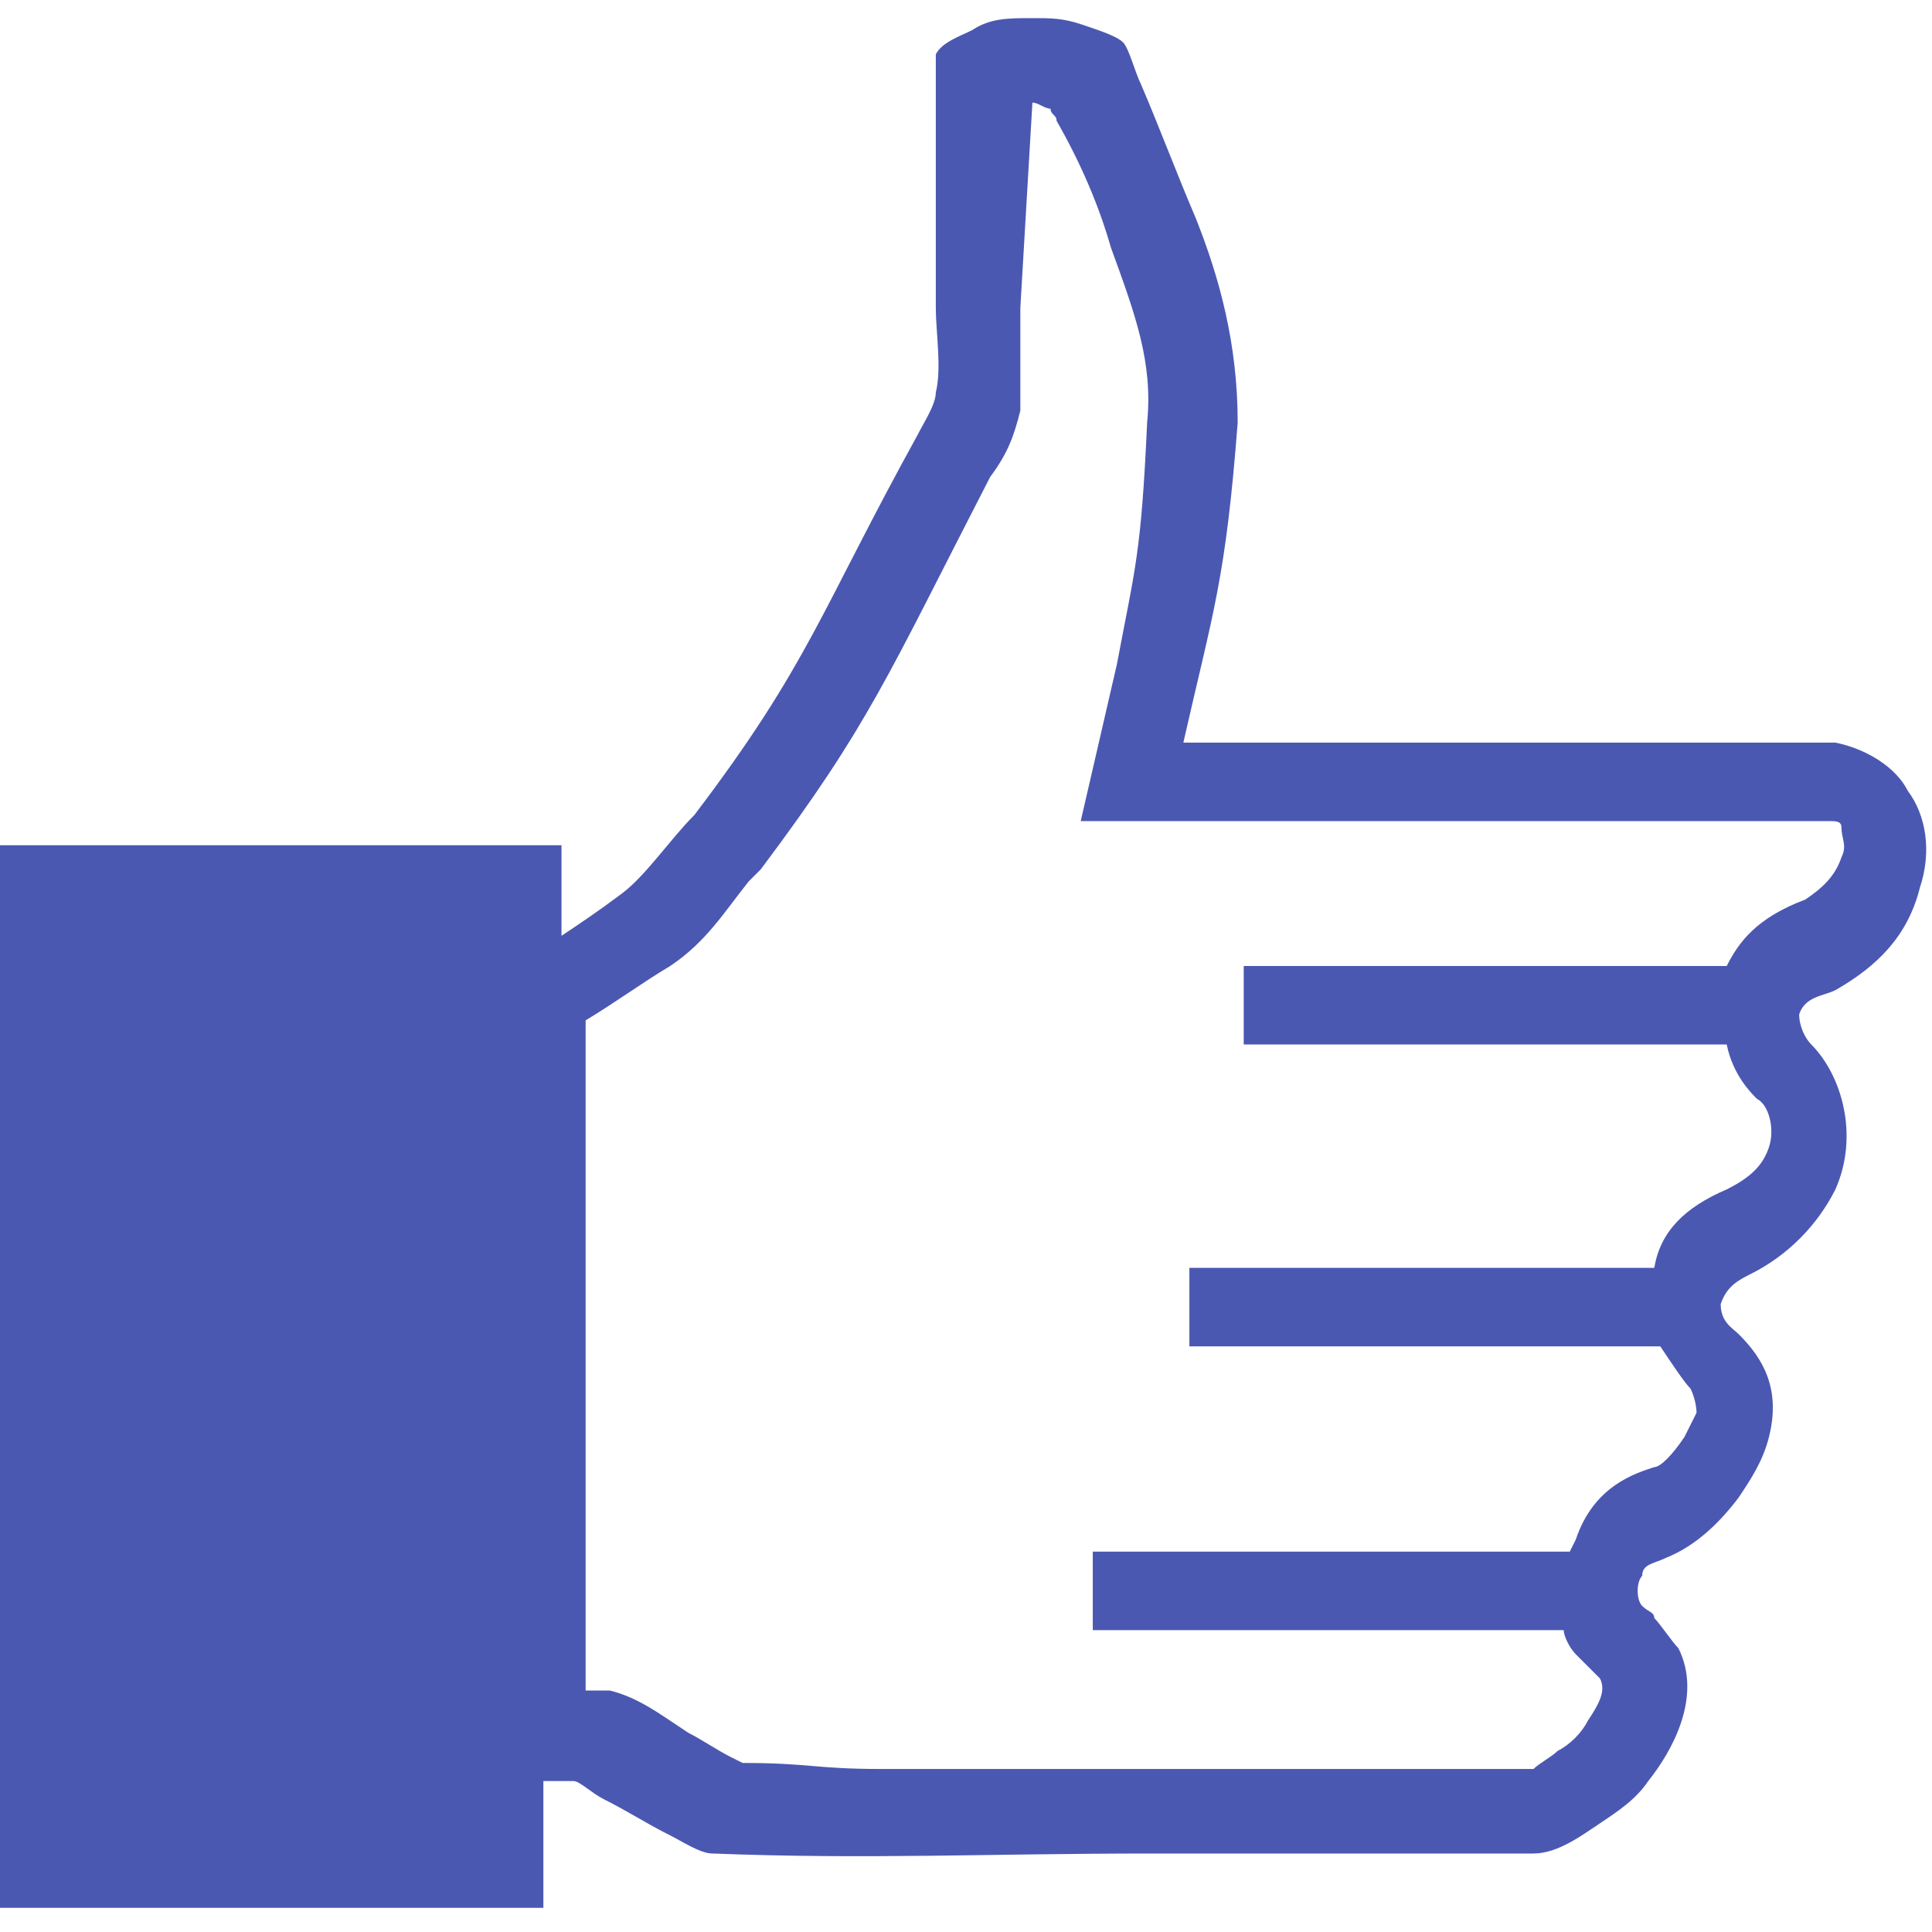 <?xml version="1.0" encoding="utf-8"?>
<!-- Generator: Adobe Illustrator 21.0.0, SVG Export Plug-In . SVG Version: 6.00 Build 0)  -->
<svg version="1.1" id="Layer_1" xmlns="http://www.w3.org/2000/svg" xmlns:xlink="http://www.w3.org/1999/xlink" x="0px" y="0px"
	 viewBox="0 0 32 32" style="enable-background:new 0 0 32 32;" xml:space="preserve">
<style type="text/css">
	.st0{fill:#4B58B2;}
</style>
<g>
	<path id="path1" class="st0" d="M26.2,31c0.2,0,0.4,0,0.5,0c0.4,0-1.4,0-1.1,0C25.9,31,26.1,31,26.2,31z M17.1,1.7l-0.2,3.4l0,0.4
		c0,0.4,0,0.9,0,1.3c-0.1,0.4-0.2,0.7-0.5,1.1c-1.7,3.3-2,4.1-3.8,6.5l-0.2,0.2c-0.4,0.5-0.7,1-1.3,1.4c-0.5,0.3-0.9,0.6-1.4,0.9
		v11.1c0.1,0,0.3,0,0.4,0c0.4,0.1,0.7,0.3,1,0.5l0.3,0.2c0.2,0.1,0.5,0.3,0.7,0.4l0.2,0.1c1.1,0,1.2,0.1,2.3,0.1l4.7,0l6.1,0
		c0.1-0.1,0.3-0.2,0.4-0.3c0.2-0.1,0.4-0.3,0.5-0.5c0.2-0.3,0.3-0.5,0.2-0.7l-0.2-0.2l-0.2-0.2c-0.1-0.1-0.2-0.3-0.2-0.4h-7.8v-1.3
		H26l0.1-0.2c0.3-0.9,1-1.1,1.3-1.2c0.1,0,0.3-0.2,0.5-0.5c0.1-0.2,0.2-0.4,0.2-0.4c0,0,0-0.2-0.1-0.4c-0.1-0.1-0.3-0.4-0.5-0.7
		h-7.8v-1.3h7.7c0.1-0.6,0.5-1,1.2-1.3c0.4-0.2,0.6-0.4,0.7-0.7c0.1-0.3,0-0.7-0.2-0.8c-0.1-0.1-0.4-0.4-0.5-0.9h-8v-1.3h8
		c0.2-0.4,0.5-0.8,1.3-1.1c0.3-0.2,0.5-0.4,0.6-0.7c0.1-0.2,0-0.3,0-0.5c0-0.1-0.1-0.1-0.2-0.1l-0.5,0l-3.3,0c-2.2,0-4.5,0-6.8,0
		l-1.8,0l0.6-2.6C18.8,9.4,18.9,9.2,19,7c0.1-1-0.2-1.8-0.6-2.9c-0.2-0.7-0.5-1.4-0.9-2.1c0-0.1-0.1-0.1-0.1-0.2
		C17.3,1.8,17.2,1.7,17.1,1.7z M17.1,0.3c0.3,0,0.5,0,0.8,0.1c0.3,0.1,0.6,0.2,0.7,0.3c0.1,0.1,0.2,0.5,0.3,0.7
		c0.3,0.7,0.6,1.5,0.9,2.2c0.4,1,0.7,2.1,0.7,3.4c-0.2,2.6-0.4,3.1-0.9,5.3c4.1,0,6,0,10,0c0.3,0,0.6,0,0.8,0c0.5,0.1,1,0.4,1.2,0.8
		c0.3,0.4,0.4,1,0.2,1.6c-0.2,0.8-0.7,1.3-1.4,1.7c-0.2,0.1-0.5,0.1-0.6,0.4c0,0.2,0.1,0.4,0.2,0.5c0.5,0.5,0.8,1.5,0.4,2.4
		c-0.3,0.6-0.8,1.1-1.4,1.4c-0.2,0.1-0.4,0.2-0.5,0.5c0,0.3,0.2,0.4,0.3,0.5c0.4,0.4,0.7,0.9,0.5,1.7c-0.1,0.4-0.3,0.7-0.5,1
		c-0.3,0.4-0.7,0.8-1.2,1c-0.2,0.1-0.4,0.1-0.4,0.3c-0.1,0.1-0.1,0.4,0,0.5c0.1,0.1,0.2,0.1,0.2,0.2c0.1,0.1,0.3,0.4,0.4,0.5
		c0.4,0.8-0.1,1.7-0.5,2.2c-0.2,0.3-0.5,0.5-0.8,0.7c-0.3,0.2-0.7,0.5-1.1,0.5c-2.1,0-4.1,0-6.3,0c-2.8,0-4.7,0.1-7.3,0
		c-0.2,0-0.5-0.2-0.7-0.3c-0.4-0.2-0.7-0.4-1.1-0.6c-0.2-0.1-0.4-0.3-0.5-0.3c-0.2,0-0.4,0-0.5,0v2.1H0V14h9.3v1.5
		c0.3-0.2,0.6-0.4,1-0.7c0.4-0.3,0.8-0.9,1.2-1.3c1.9-2.5,2.1-3.4,3.7-6.3c0.1-0.2,0.3-0.5,0.3-0.7c0.1-0.4,0-1,0-1.4V1.6
		c0-0.2,0-0.5,0-0.7c0.1-0.2,0.4-0.3,0.6-0.4C16.4,0.3,16.7,0.3,17.1,0.3z"/>
</g>
</svg>
